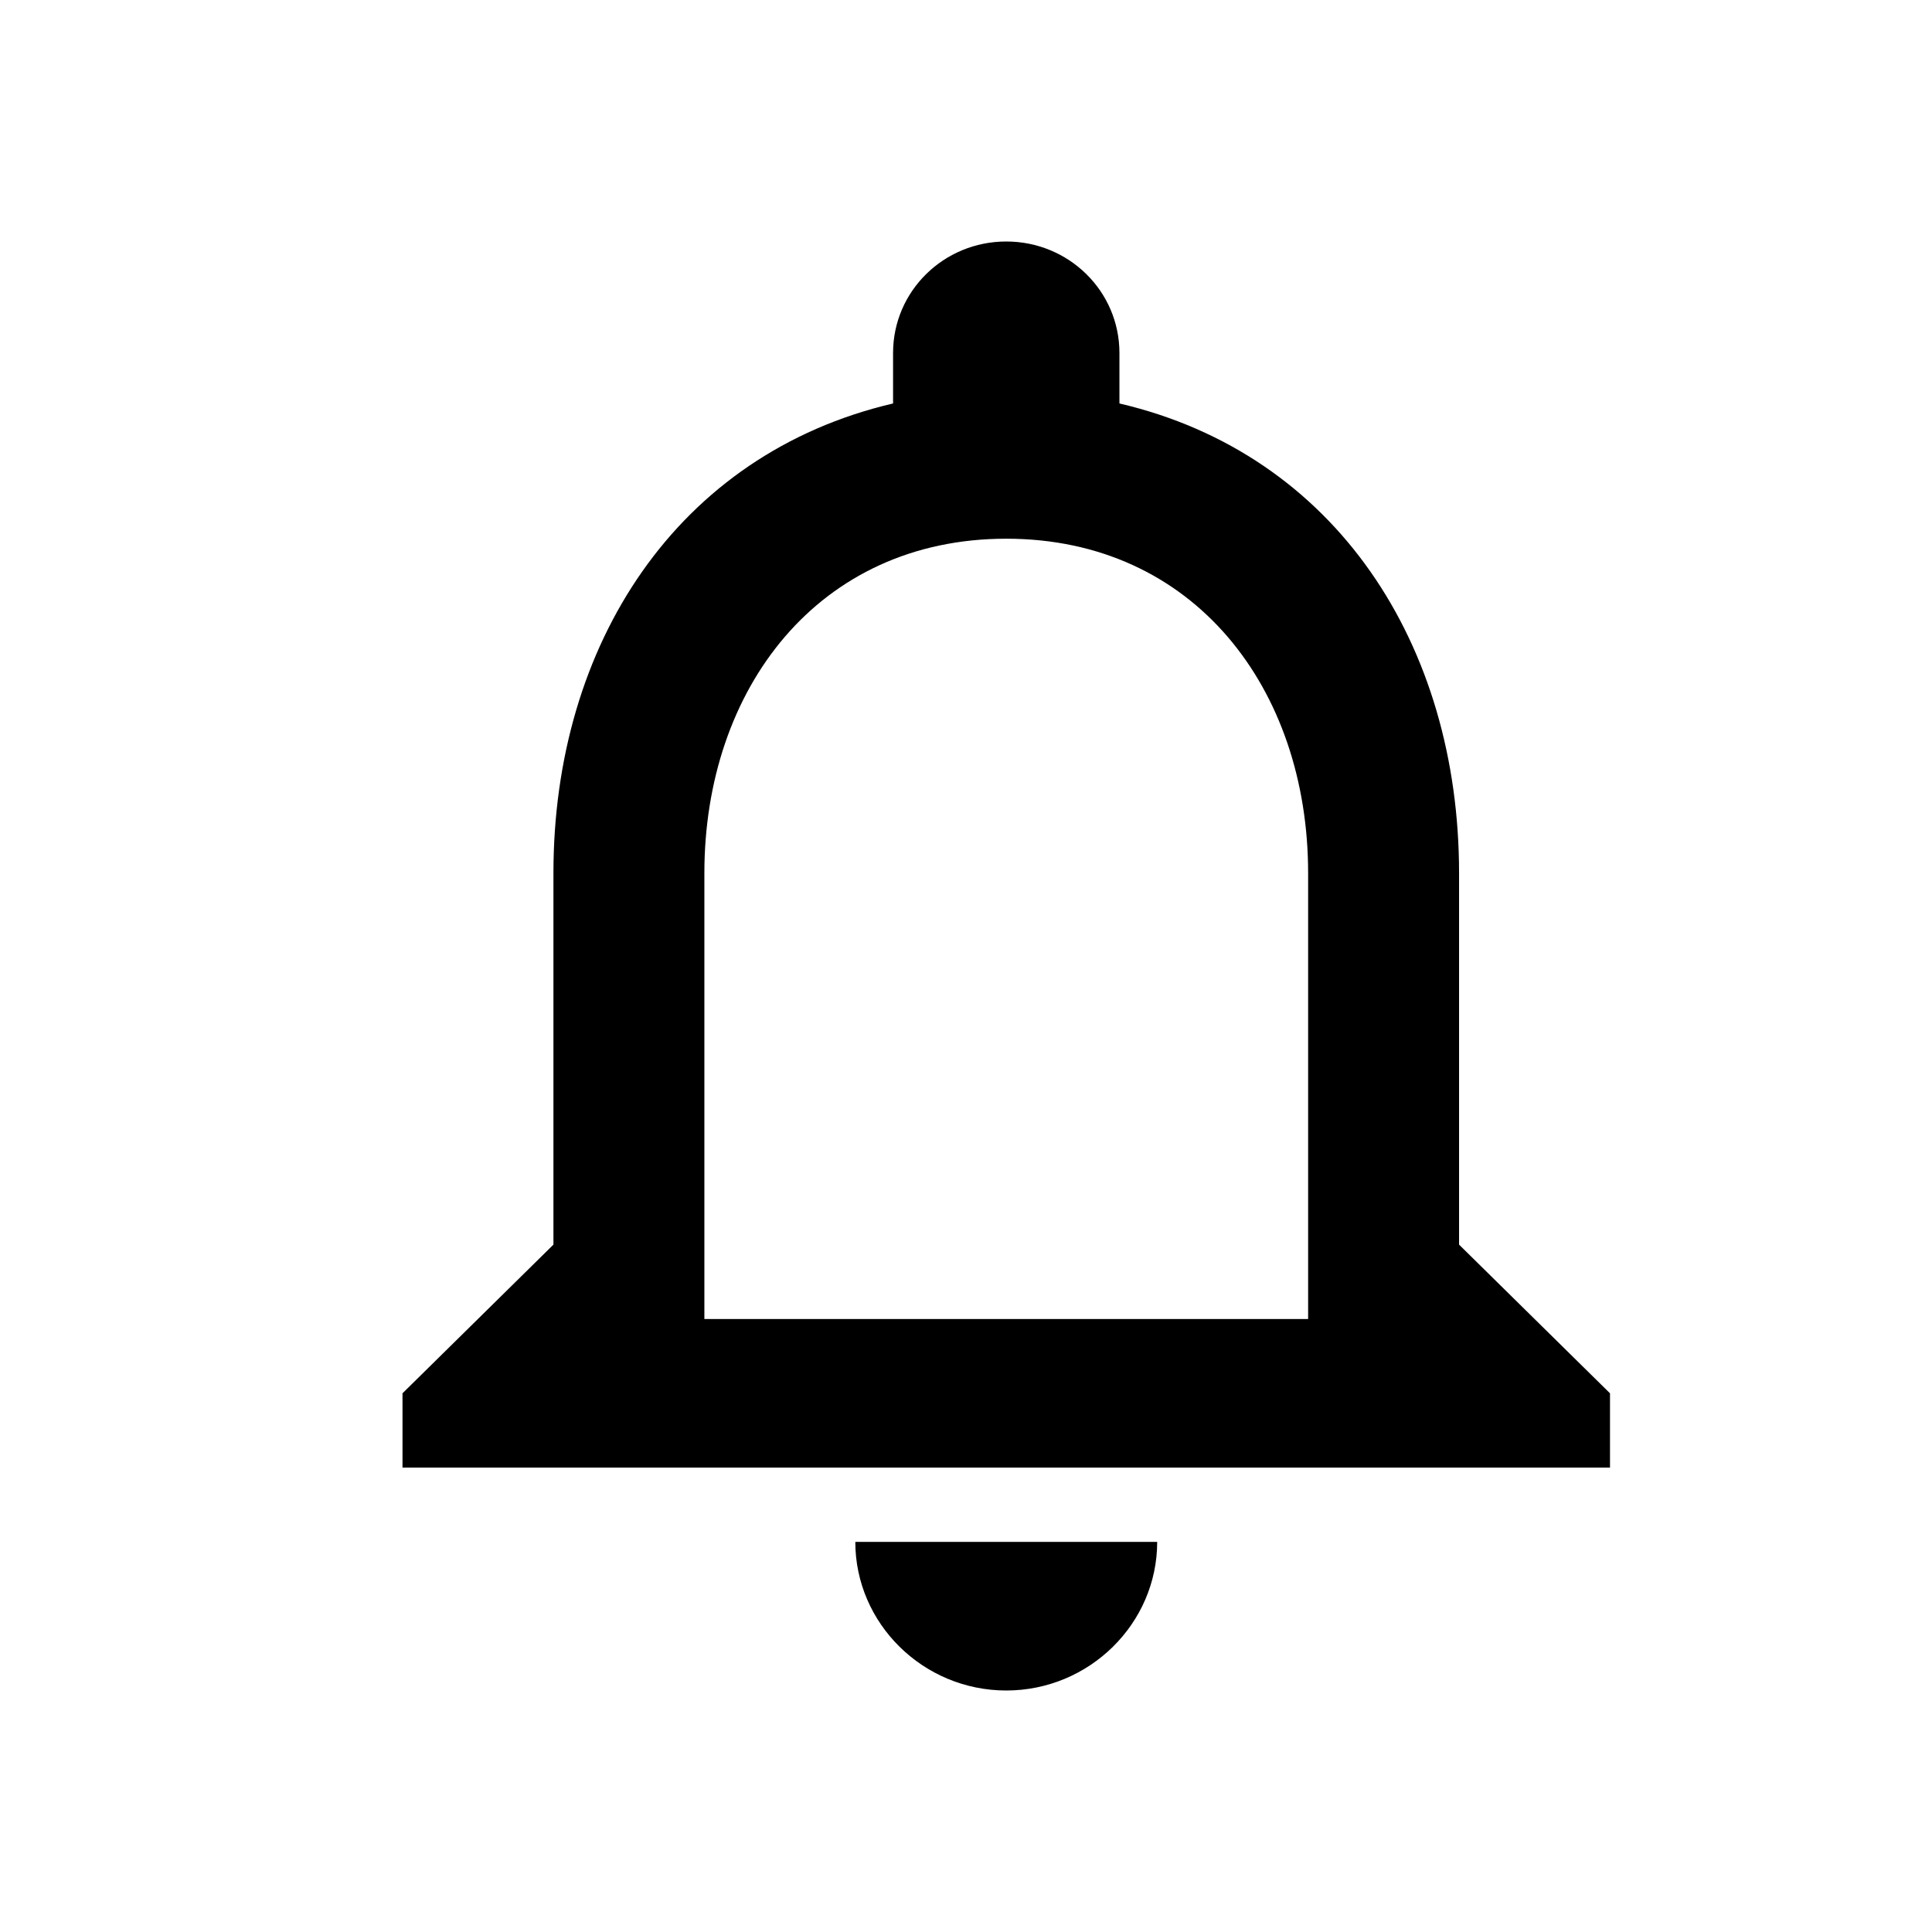 <svg width="24" height="24" viewBox="0 0 24 24" fill="none" xmlns="http://www.w3.org/2000/svg">
<path d="M12.5 21C13.531 21 14.375 20.169 14.375 19.154H10.625C10.625 20.169 11.469 21 12.5 21ZM18.125 15.461V10.846C18.125 8.012 16.597 5.64 13.906 5.012V4.385C13.906 3.618 13.278 3 12.5 3C11.722 3 11.094 3.618 11.094 4.385V5.012C8.412 5.64 6.875 8.003 6.875 10.846V15.461L5 17.308V18.231H20V17.308L18.125 15.461ZM16.25 16.385H8.75V10.846C8.75 8.557 10.166 6.692 12.5 6.692C14.834 6.692 16.25 8.557 16.25 10.846V16.385Z" fill="black"/>
</svg>
